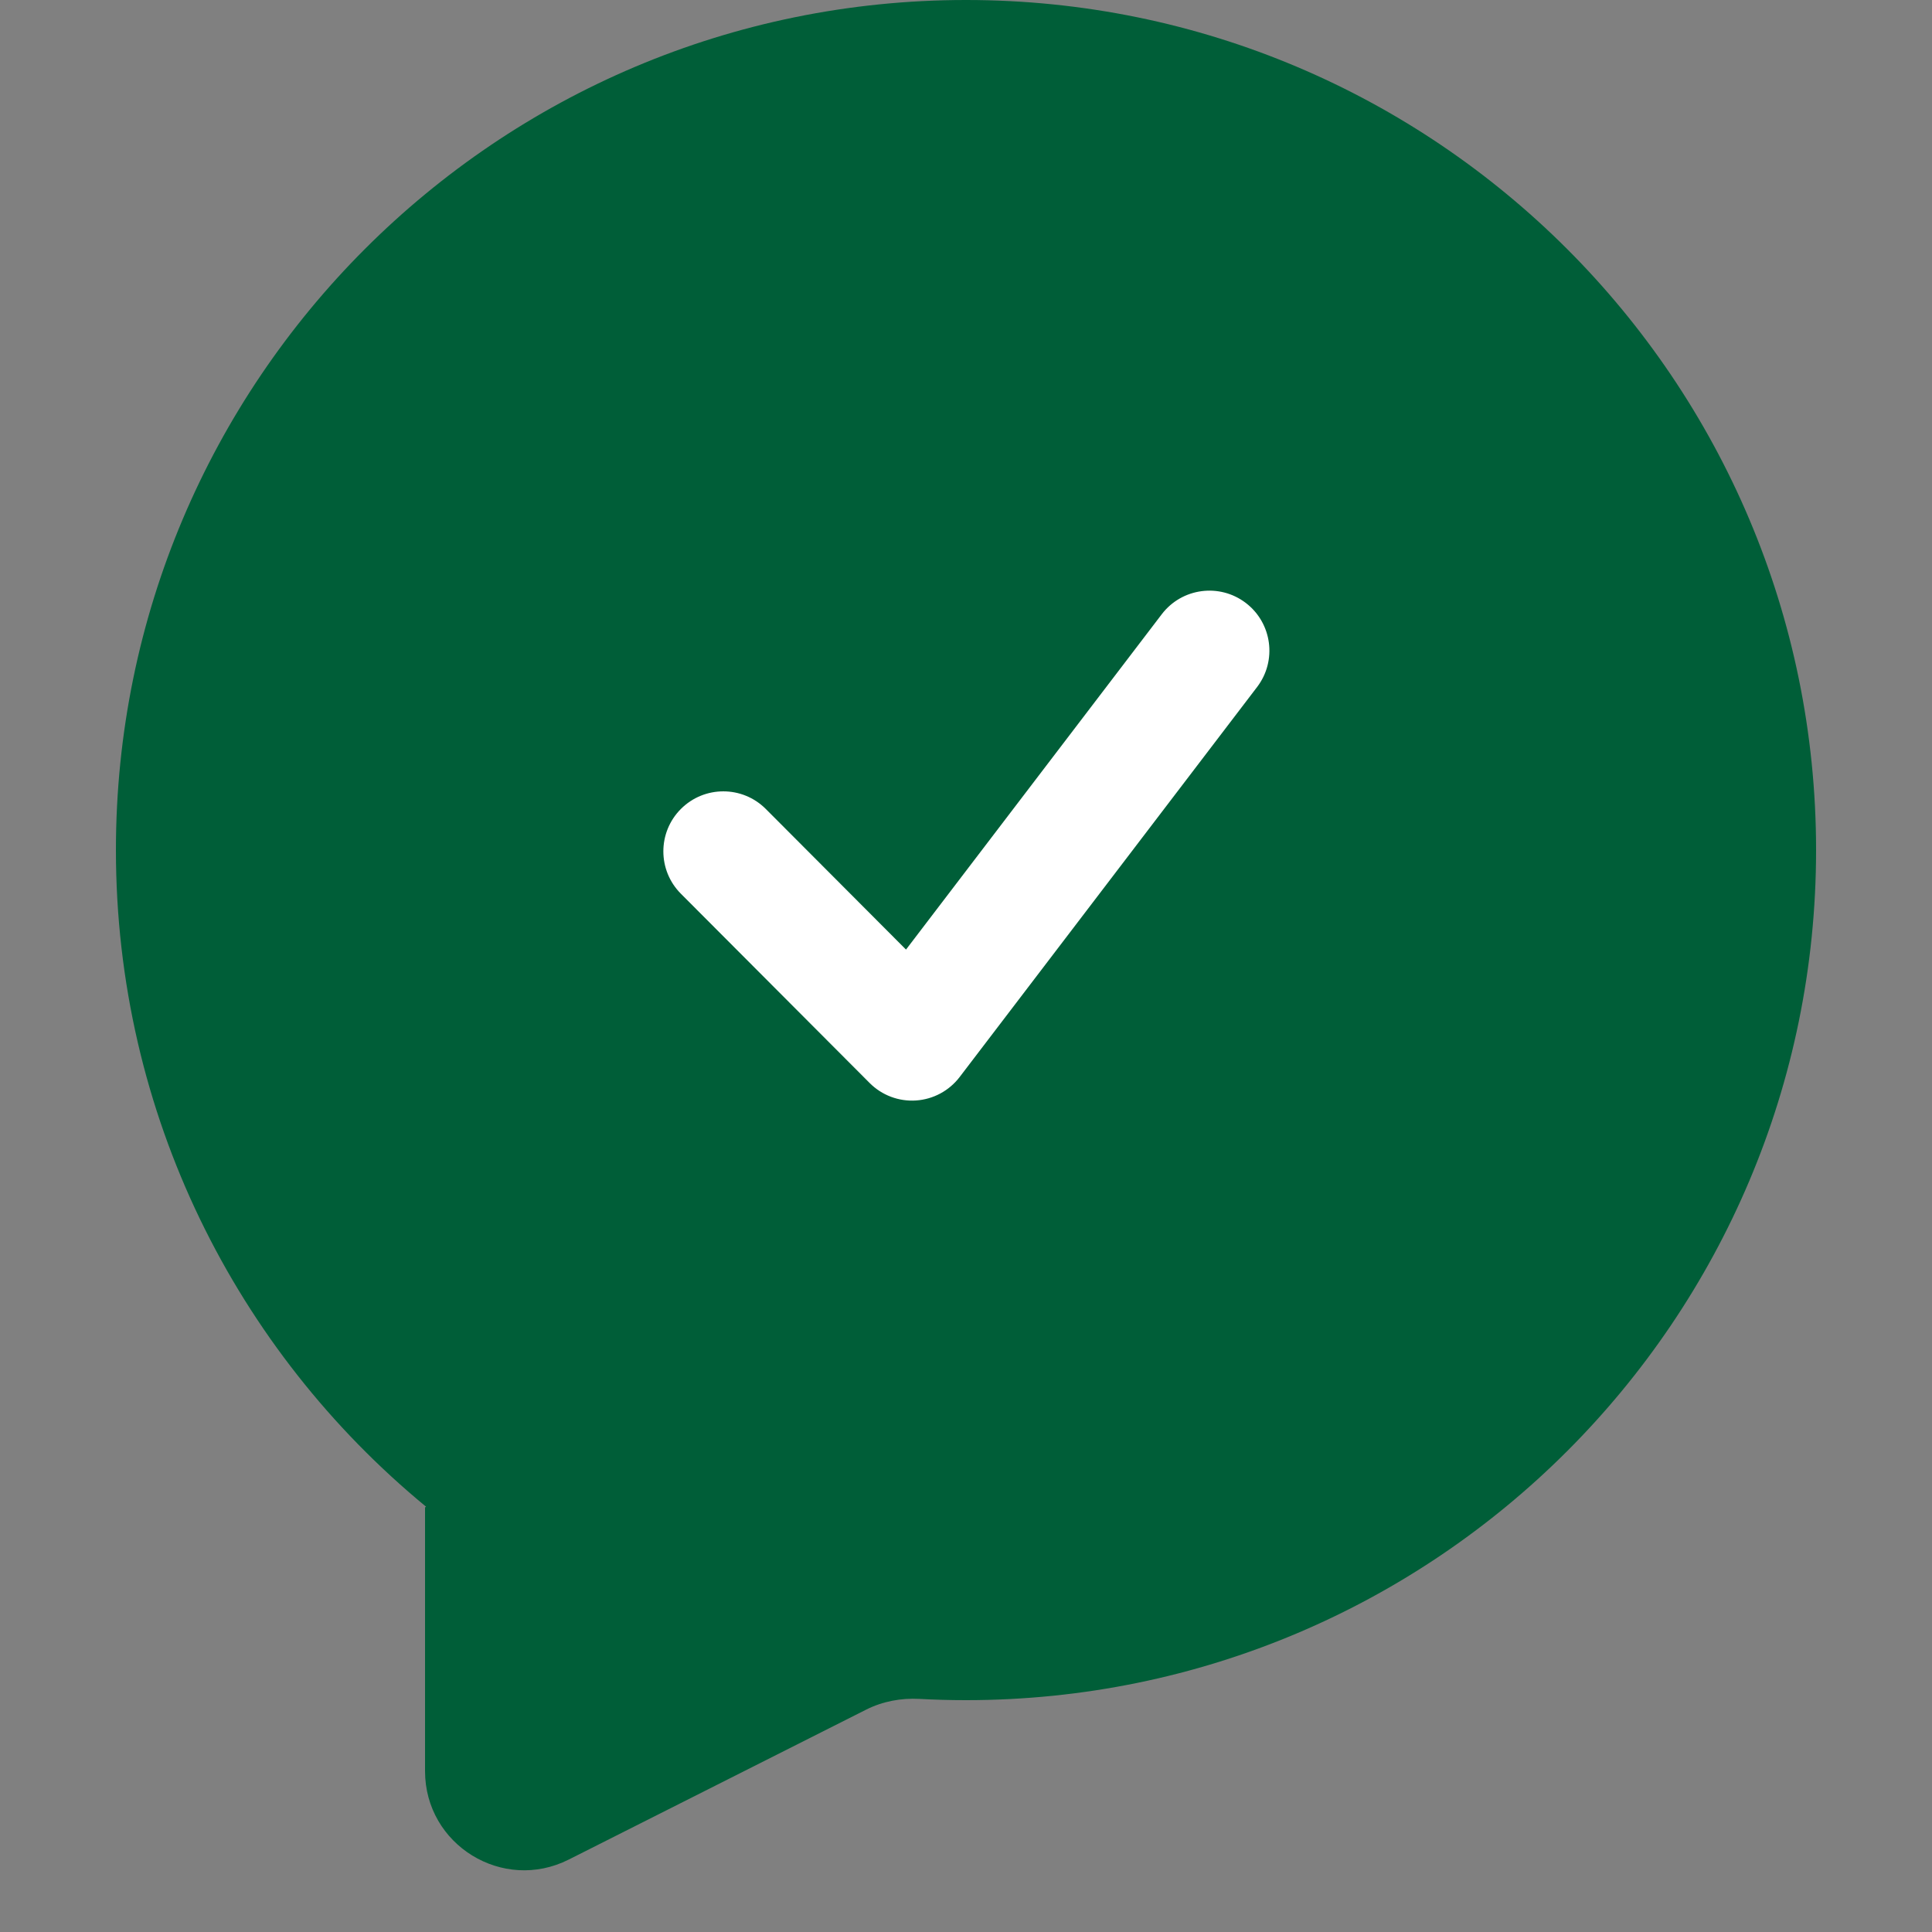 <svg width="78" height="78" viewBox="0 0 78 78" fill="none" xmlns="http://www.w3.org/2000/svg">
<rect x="0" y="0" width="78" height="78" fill="#808080" stroke="none"/>
<path fill-rule="evenodd" clip-rule="evenodd" d="M39 68.64C57.955 68.64 73.32 53.274 73.32 34.32C73.32 15.366 57.955 0 39 0C20.046 0 4.68 15.366 4.68 34.32C4.68 44.993 9.552 54.527 17.192 60.822C17.205 60.832 17.194 60.852 17.179 60.846C17.17 60.843 17.16 60.85 17.16 60.86V71.504C17.16 74.483 20.3 76.417 22.961 75.076L34.972 69.021C35.636 68.687 36.379 68.549 37.121 68.589C37.743 68.623 38.37 68.64 39 68.64Z" fill="#005E38"/>
<path fill-rule="evenodd" clip-rule="evenodd" d="M50.301 24.346C51.36 25.159 51.562 26.674 50.753 27.736L38.743 43.483C38.319 44.038 37.677 44.383 36.982 44.429C36.286 44.476 35.604 44.219 35.111 43.725L27.488 36.081C26.546 35.136 26.546 33.606 27.488 32.661C28.435 31.712 29.971 31.712 30.918 32.661L36.578 38.337L46.903 24.799C47.715 23.734 49.238 23.531 50.301 24.346Z" fill="white"/>
</svg>
